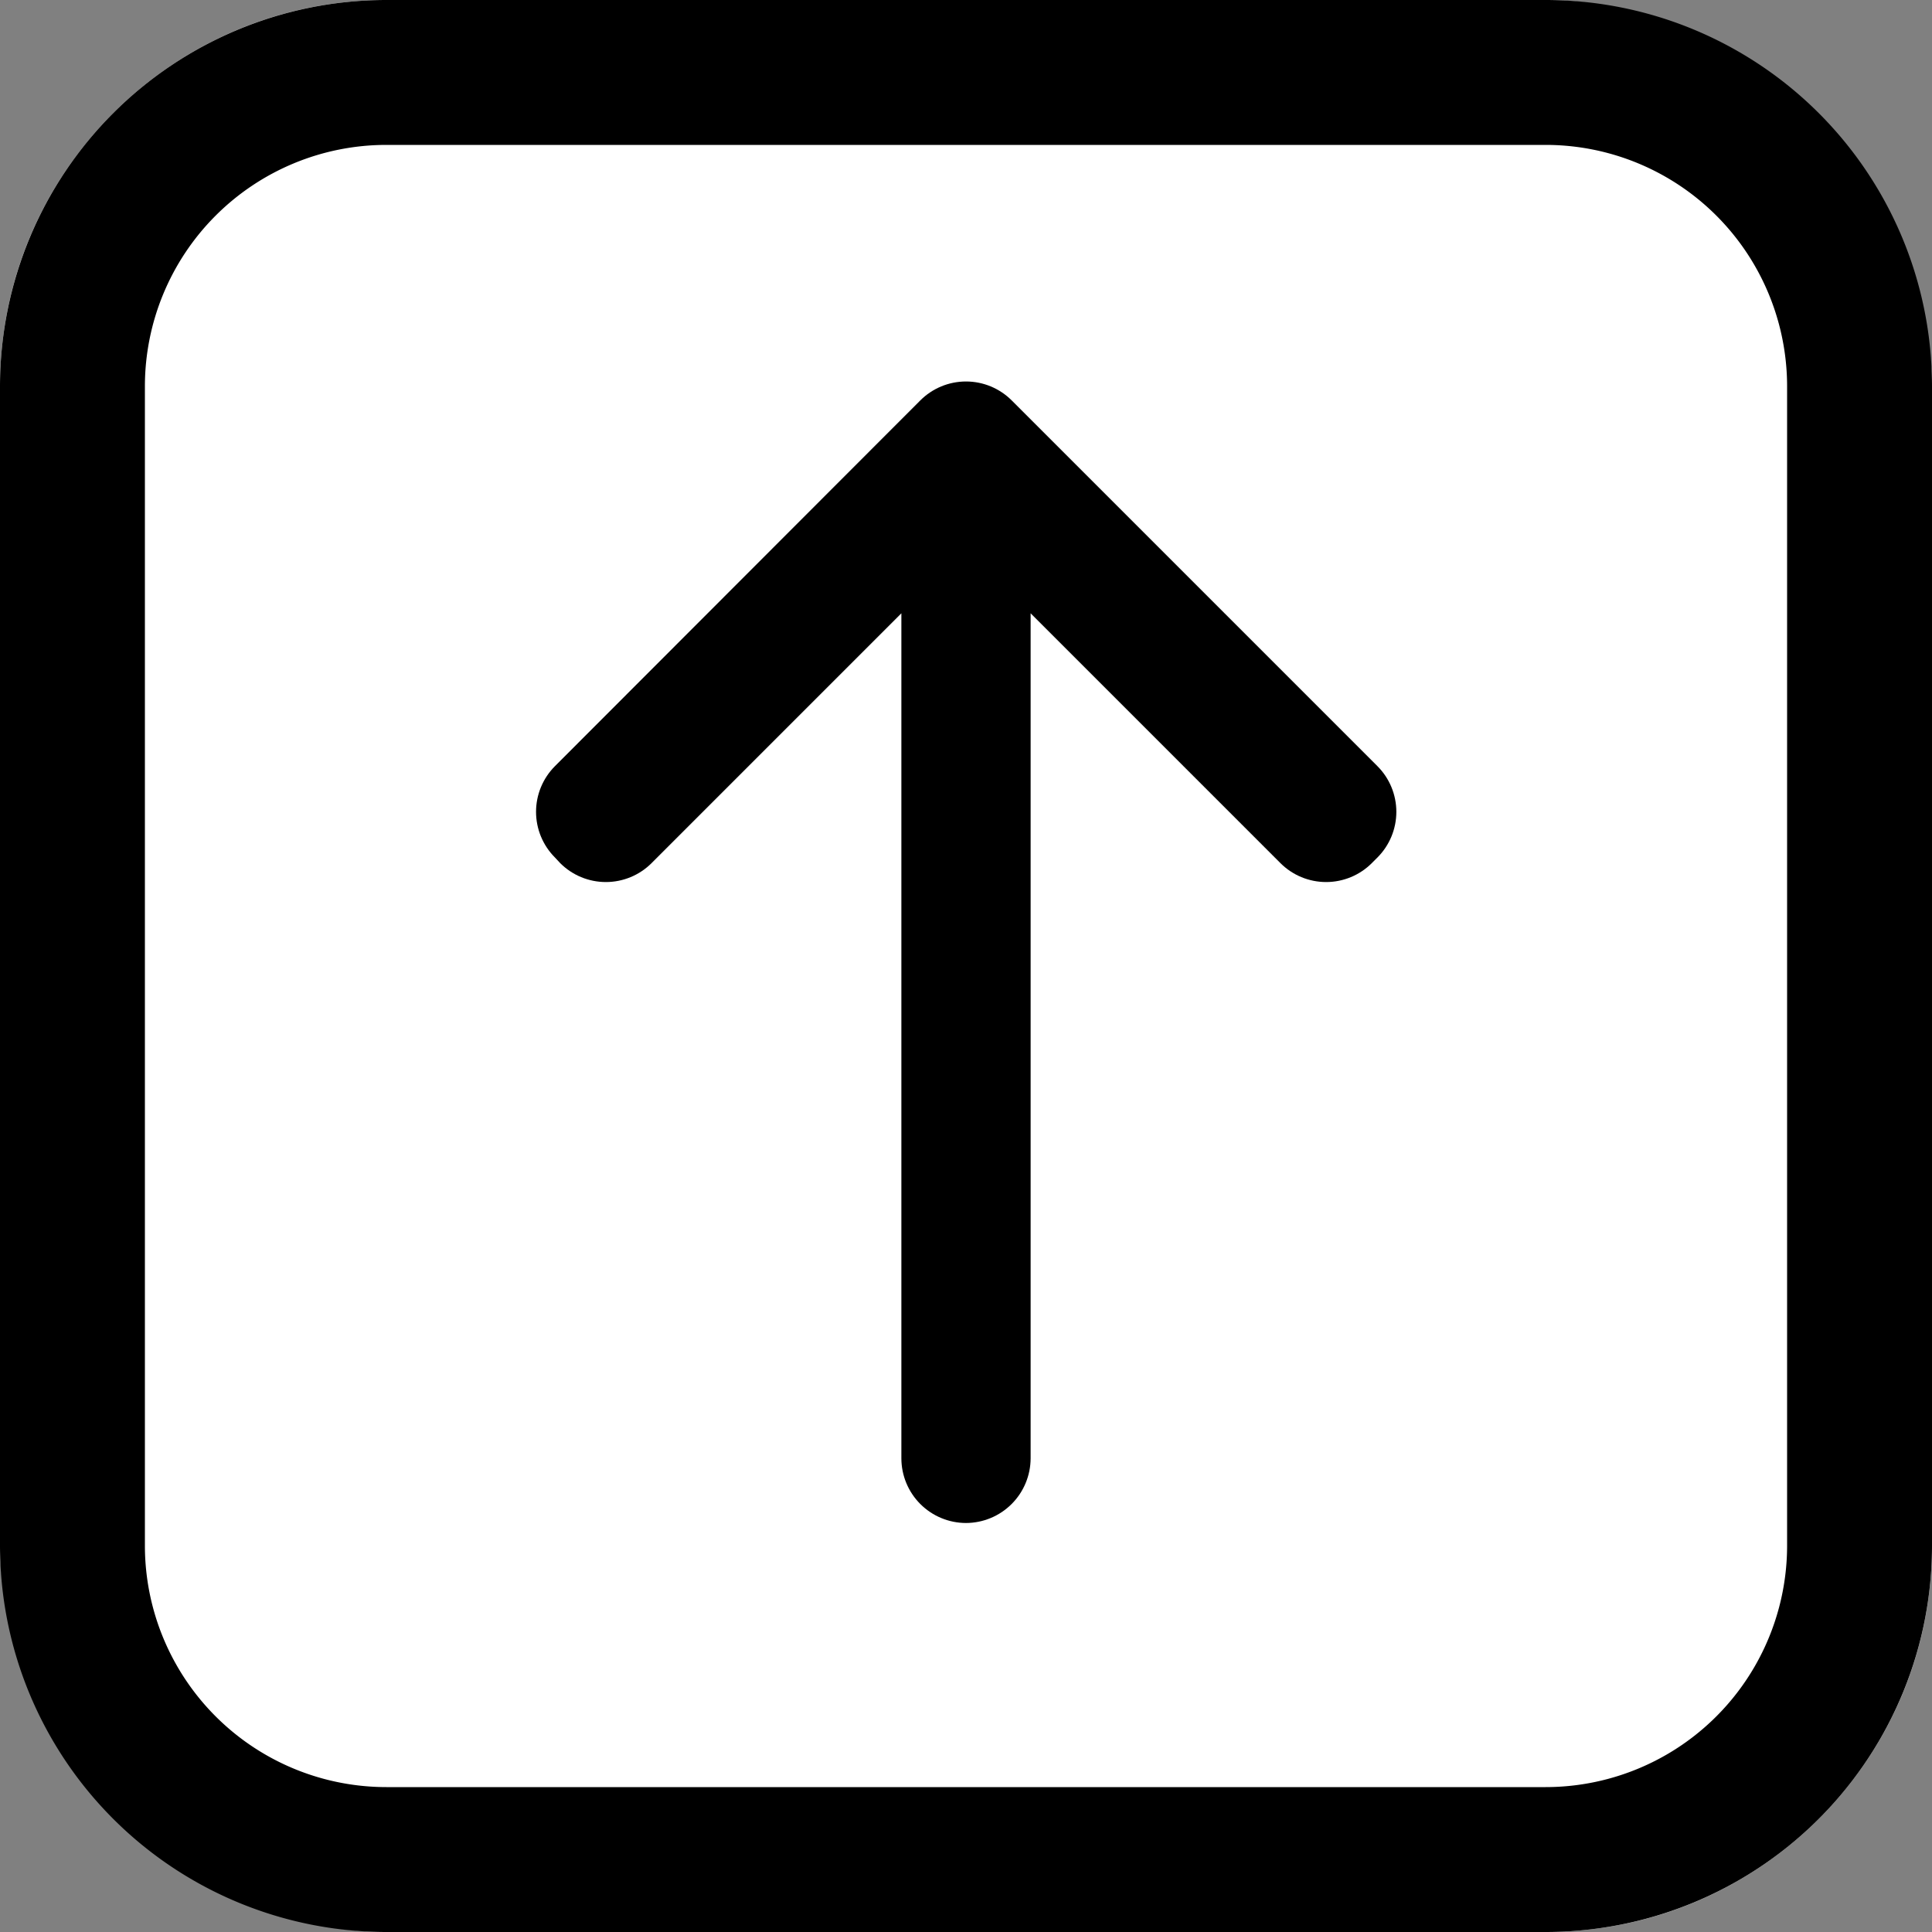 <svg xmlns="http://www.w3.org/2000/svg" xmlns:xlink="http://www.w3.org/1999/xlink" width="20" height="20" viewBox="0 0 20 20">
  <rect x="0" y="0" width="20" height="20" fill="#808080" stroke="none"/>
  <defs>
    <clipPath id="clip-path">
      <path id="Path_4282" data-name="Path 4282" d="M3141.172,410.736a.671.671,0,0,0,.669-.669v-8.748l2.586,2.586a.669.669,0,0,0,.946,0l.058-.058a.669.669,0,0,0,0-.946l-3.786-3.786a.669.669,0,0,0-.946,0l-3.782,3.786a.669.669,0,0,0,0,.946l.054.058a.669.669,0,0,0,.946,0l2.586-2.586v8.748A.67.67,0,0,0,3141.172,410.736Z" fill="none"/>
    </clipPath>
    <clipPath id="clip-path-2">
      <rect id="Rectangle_1957" data-name="Rectangle 1957" width="2532.48" height="1325.135" transform="translate(1995.513 -464.656)" fill="none"/>
    </clipPath>
  </defs>
  <g id="Group_4246" data-name="Group 4246" transform="translate(2644 -1001)">
    <g id="Rectangle_1956" data-name="Rectangle 1956" transform="translate(-5775.172 606.03)">
      <g id="Group_4239" data-name="Group 4239">
        <rect id="Rectangle_1956-2" data-name="Rectangle 1956" width="20" height="20" rx="4" transform="translate(3131.172 394.97)" fill="#fff"/>
      </g>
      <g id="Group_4240" data-name="Group 4240">
        <path id="Path_4280" data-name="Path 4280" d="M3147.172,414.97h-12a4,4,0,0,1-4-4v-12a4,4,0,0,1,4-4h12a4,4,0,0,1,4,4v12A4,4,0,0,1,3147.172,414.97Zm-12-18.5a2.5,2.5,0,0,0-2.5,2.5v12a2.5,2.5,0,0,0,2.5,2.5h12a2.5,2.5,0,0,0,2.5-2.5v-12a2.5,2.5,0,0,0-2.5-2.5Z"/>
      </g>
    </g>
    <g id="Group_4239-2" data-name="Group 4239" transform="translate(-5775.172 606.03)">
      <g id="Group_4244" data-name="Group 4244">
        <g id="Group_4243" data-name="Group 4243" clip-path="url(#clip-path)">
          <g id="Group_1951-4" data-name="Group 1951-4">
            <g id="Group_4242" data-name="Group 4242">
              <g id="Group_4241" data-name="Group 4241" clip-path="url(#clip-path-2)">
                <g id="Group_1950-4" data-name="Group 1950-4">
                  <g id="Path_1781-4" data-name="Path 1781-4">
                    <path id="Path_4281" data-name="Path 4281" d="M3148.97,414.082h-15.6V395.573h15.6Z"/>
                  </g>
                </g>
              </g>
            </g>
          </g>
        </g>
      </g>
    </g>
  </g>
</svg>
